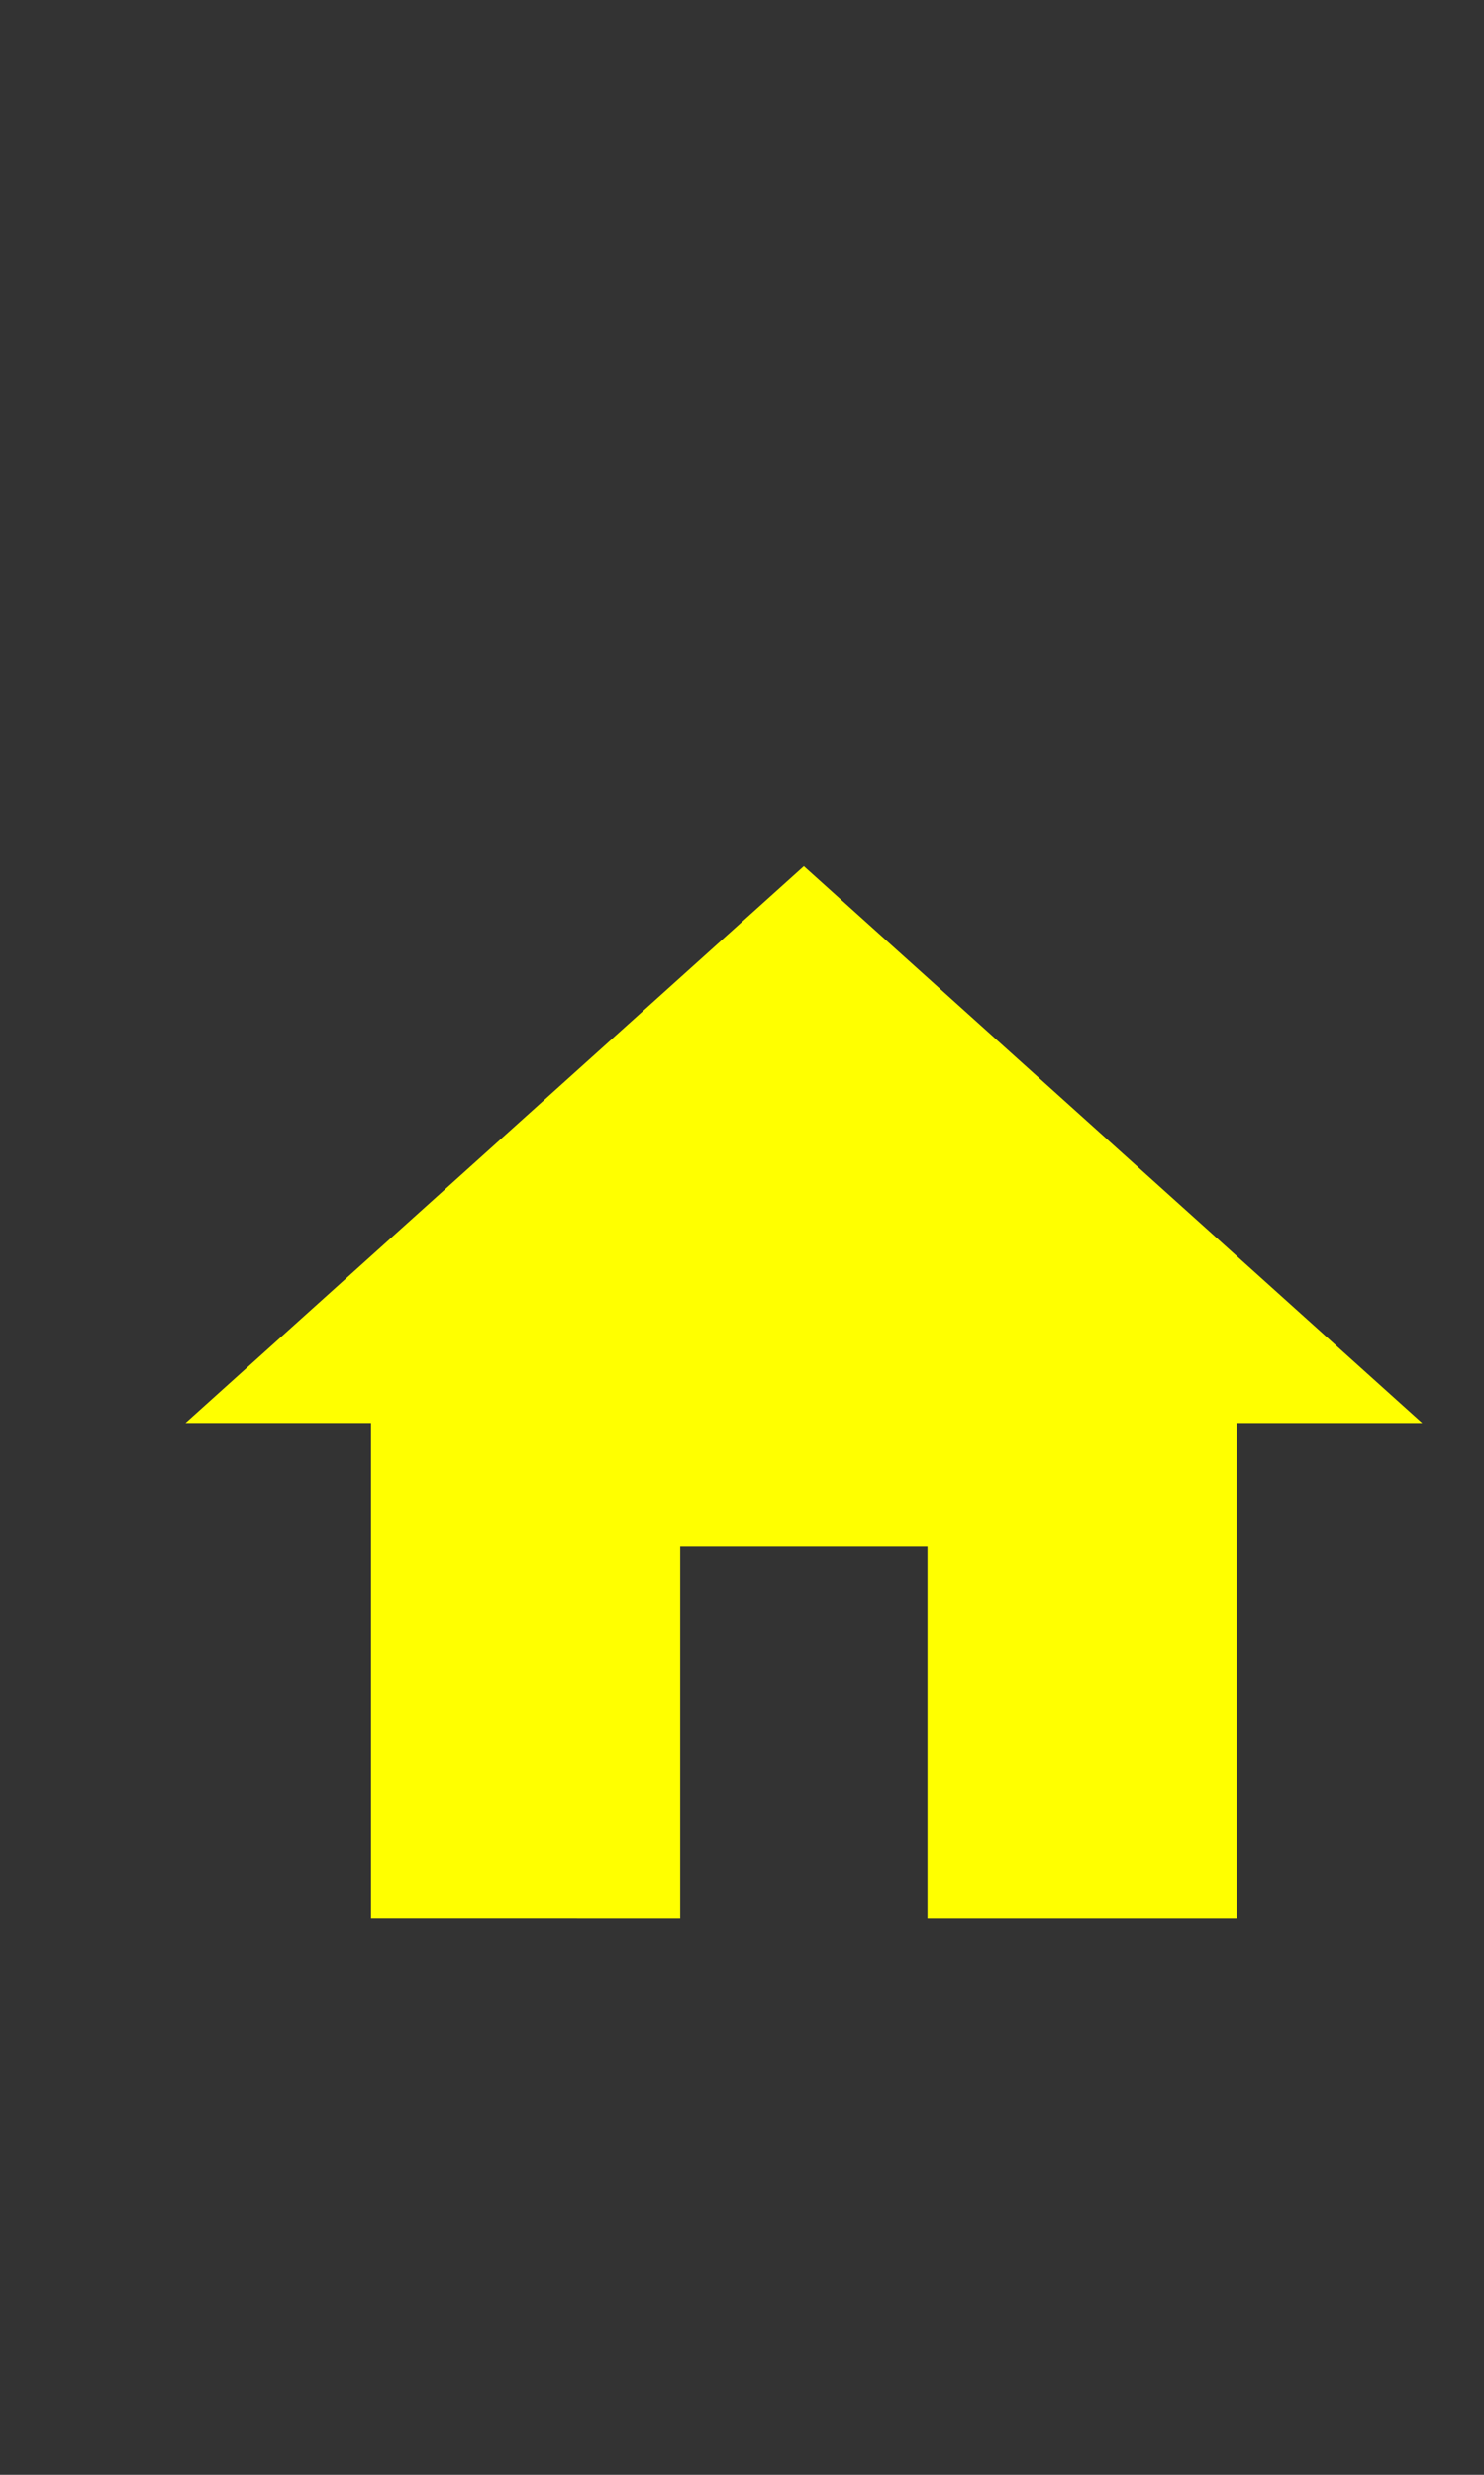 <?xml version="1.0" encoding="utf-8"?>
<!-- Generator: Adobe Illustrator 24.0.1, SVG Export Plug-In . SVG Version: 6.00 Build 0)  -->
<svg version="1.1"
	 id="svg14" xmlns:cc="http://creativecommons.org/ns#" xmlns:dc="http://purl.org/dc/elements/1.1/" xmlns:rdf="http://www.w3.org/1999/02/22-rdf-syntax-ns#" xmlns:svg="http://www.w3.org/2000/svg"
	 xmlns="http://www.w3.org/2000/svg" xmlns:xlink="http://www.w3.org/1999/xlink" x="0px" y="0px" viewBox="0 0 24 40"
	 style="enable-background:new 0 0 24 40;" xml:space="preserve">
<rect x="0" y="0" width="24" height="40" fill="#333333" stroke="none"/>
<style type="text/css">
	.st0{fill:none;}
	.st1{fill:#FFFF00;}
</style>
<title  id="title2">Dashboard</title>
<desc  id="desc4">Created with Sketch.</desc>
<g id="g61" transform="translate(1,11)">
	<path id="path2" class="st0" d="M0,0h24v24H0V0z"/>
	<path id="path4" class="st1" d="M10,20v-6h4v6h5v-8h3L12,3L2,12h3v8H10z"/>
</g>
</svg>
